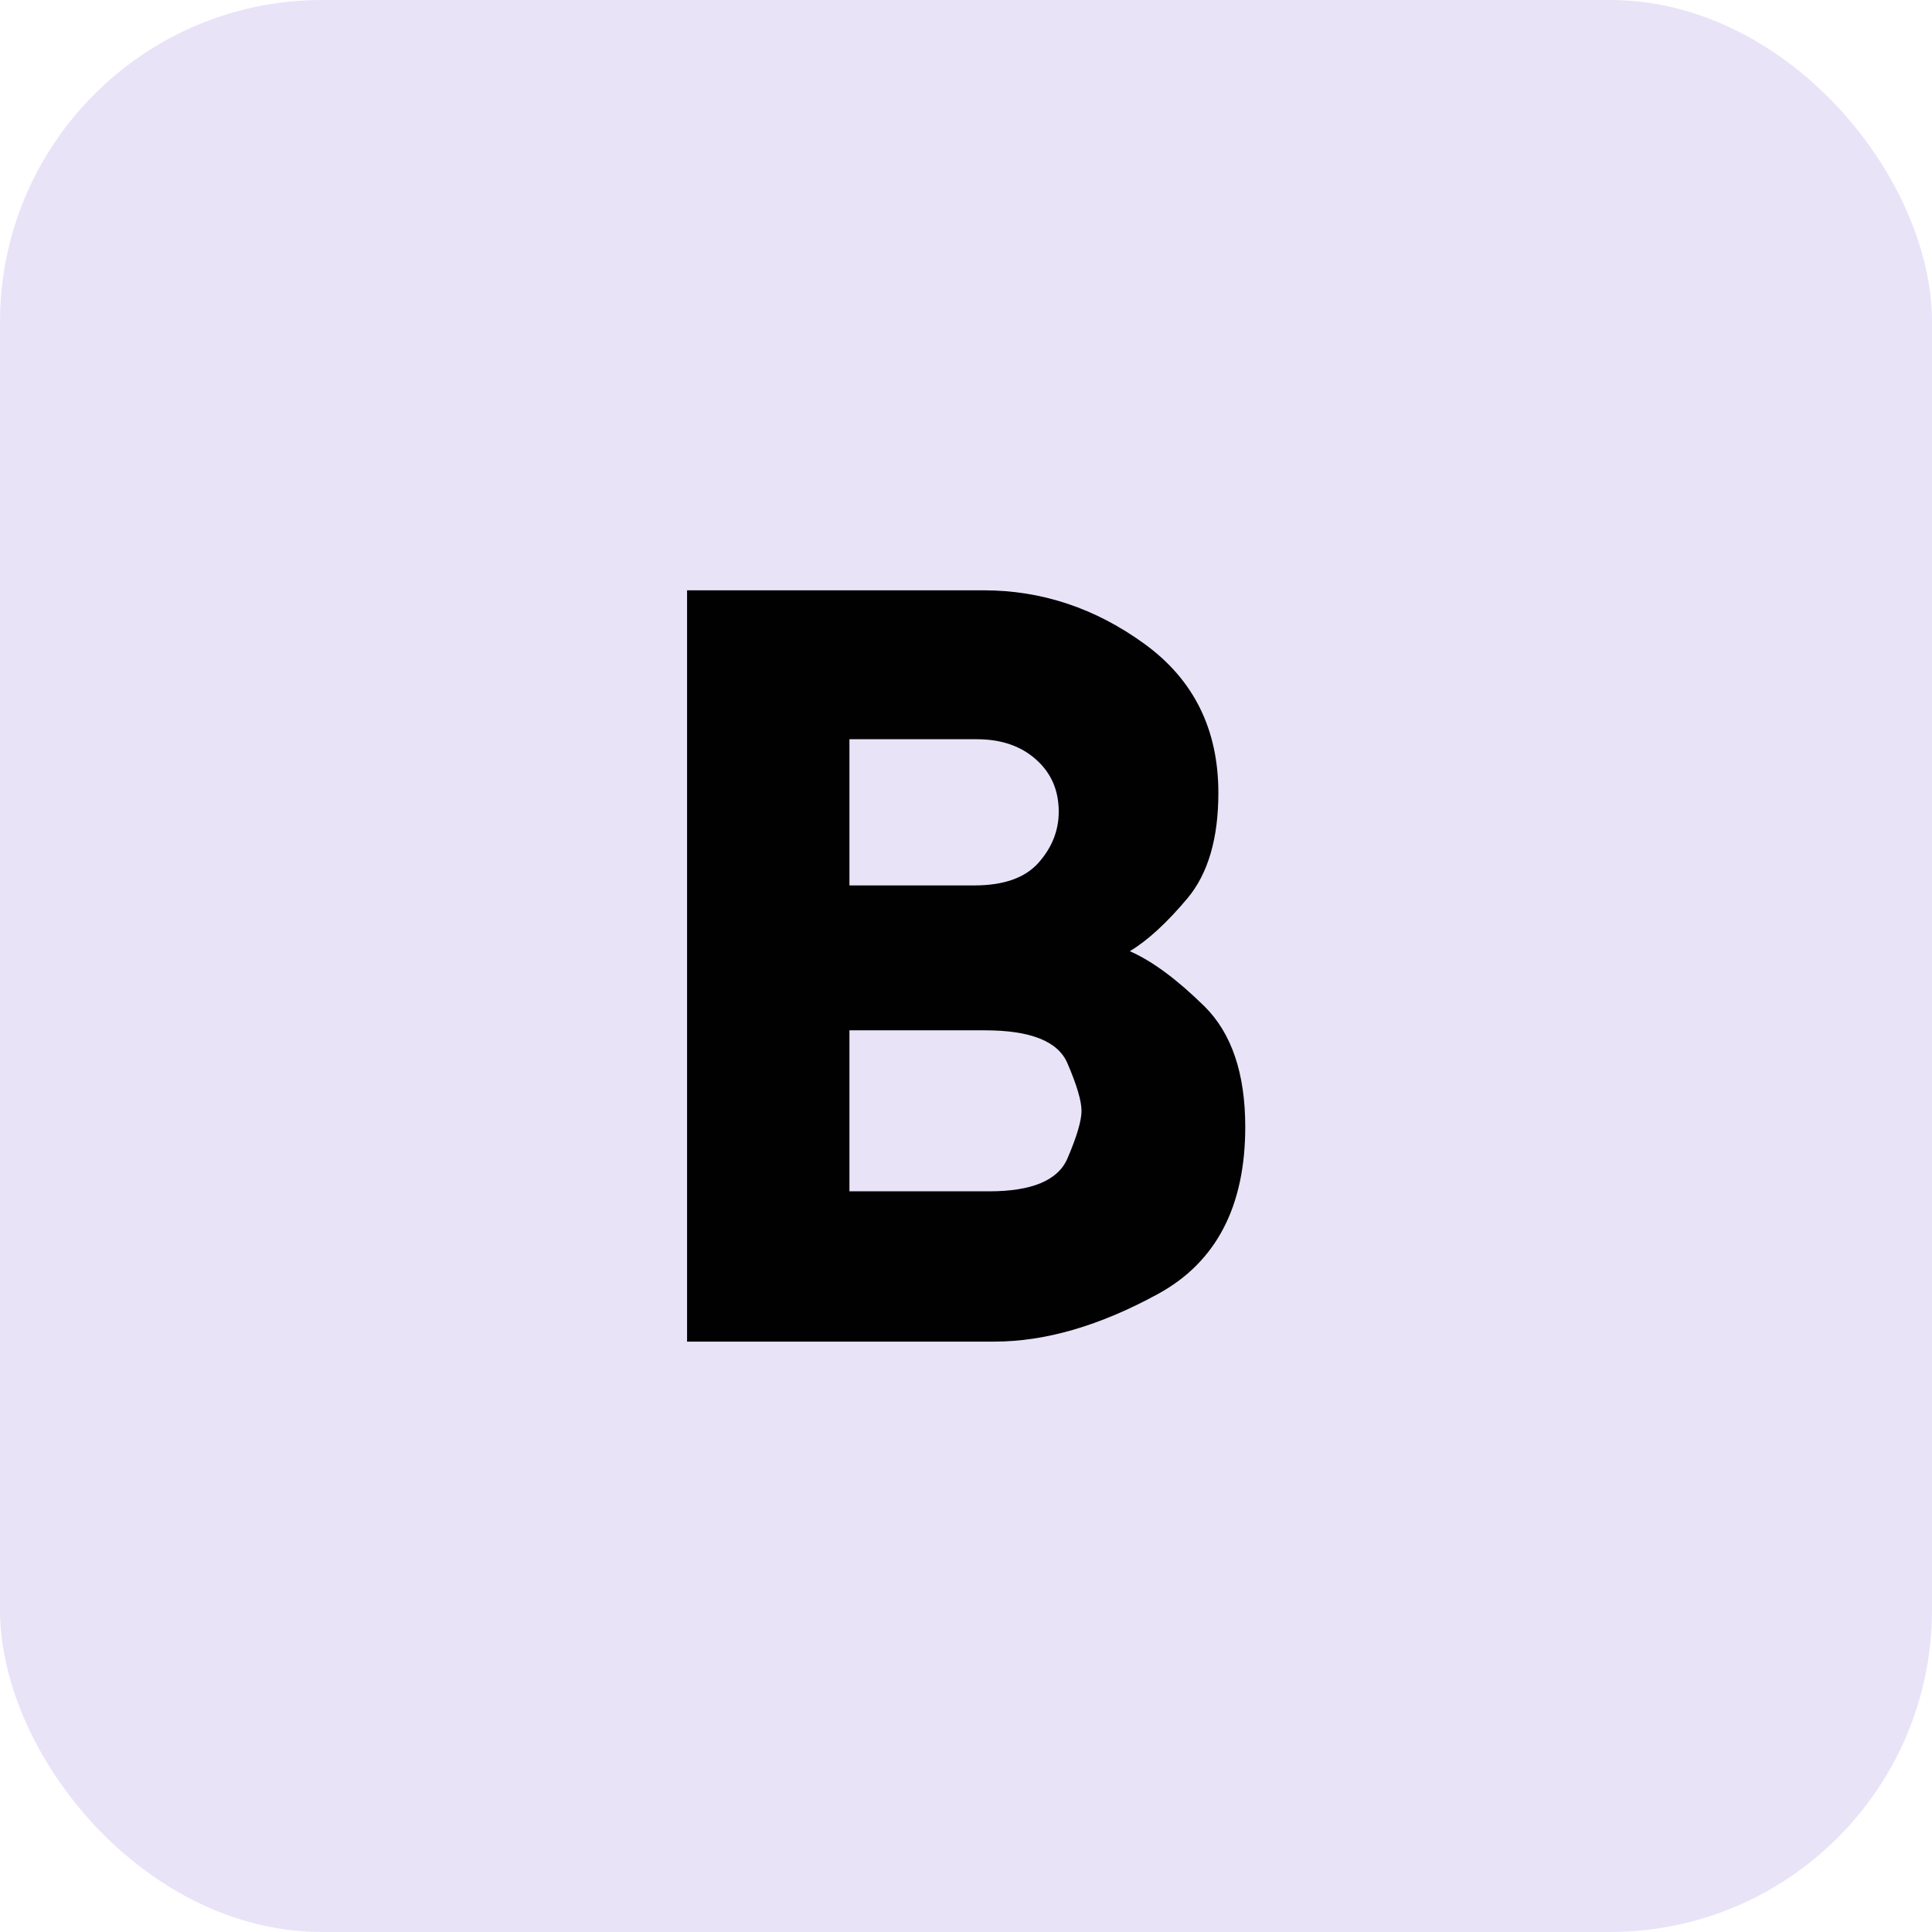 <svg width="24" height="24" viewBox="0 0 24 24" fill="none" xmlns="http://www.w3.org/2000/svg">
<rect width="24" height="24" rx="4" fill="#E9E3F8"/>
<mask id="mask0_1198_30999" style="mask-type:alpha" maskUnits="userSpaceOnUse" x="4" y="4" width="16" height="16">
<rect x="4" y="4" width="16" height="15.999" fill="#D9D9D9"/>
</mask>
<g mask="url(#mask0_1198_30999)">
<path d="M8.535 16.666V7.333H12.219C12.941 7.333 13.607 7.555 14.219 8C14.83 8.444 15.135 9.061 15.135 9.85C15.135 10.416 15.007 10.852 14.752 11.158C14.496 11.463 14.257 11.683 14.035 11.816C14.313 11.938 14.621 12.166 14.96 12.499C15.299 12.833 15.469 13.333 15.469 13.999C15.469 14.988 15.107 15.68 14.385 16.074C13.663 16.469 12.985 16.666 12.352 16.666H8.535ZM10.552 14.799H12.285C12.819 14.799 13.143 14.663 13.26 14.391C13.377 14.119 13.435 13.921 13.435 13.799C13.435 13.677 13.377 13.48 13.26 13.208C13.143 12.935 12.802 12.799 12.235 12.799H10.552V14.799ZM10.552 10.999H12.102C12.469 10.999 12.735 10.905 12.902 10.716C13.069 10.527 13.152 10.316 13.152 10.083C13.152 9.816 13.057 9.6 12.868 9.433C12.68 9.266 12.435 9.183 12.135 9.183H10.552V10.999Z" fill="#010101"/>
</g>
</svg>
